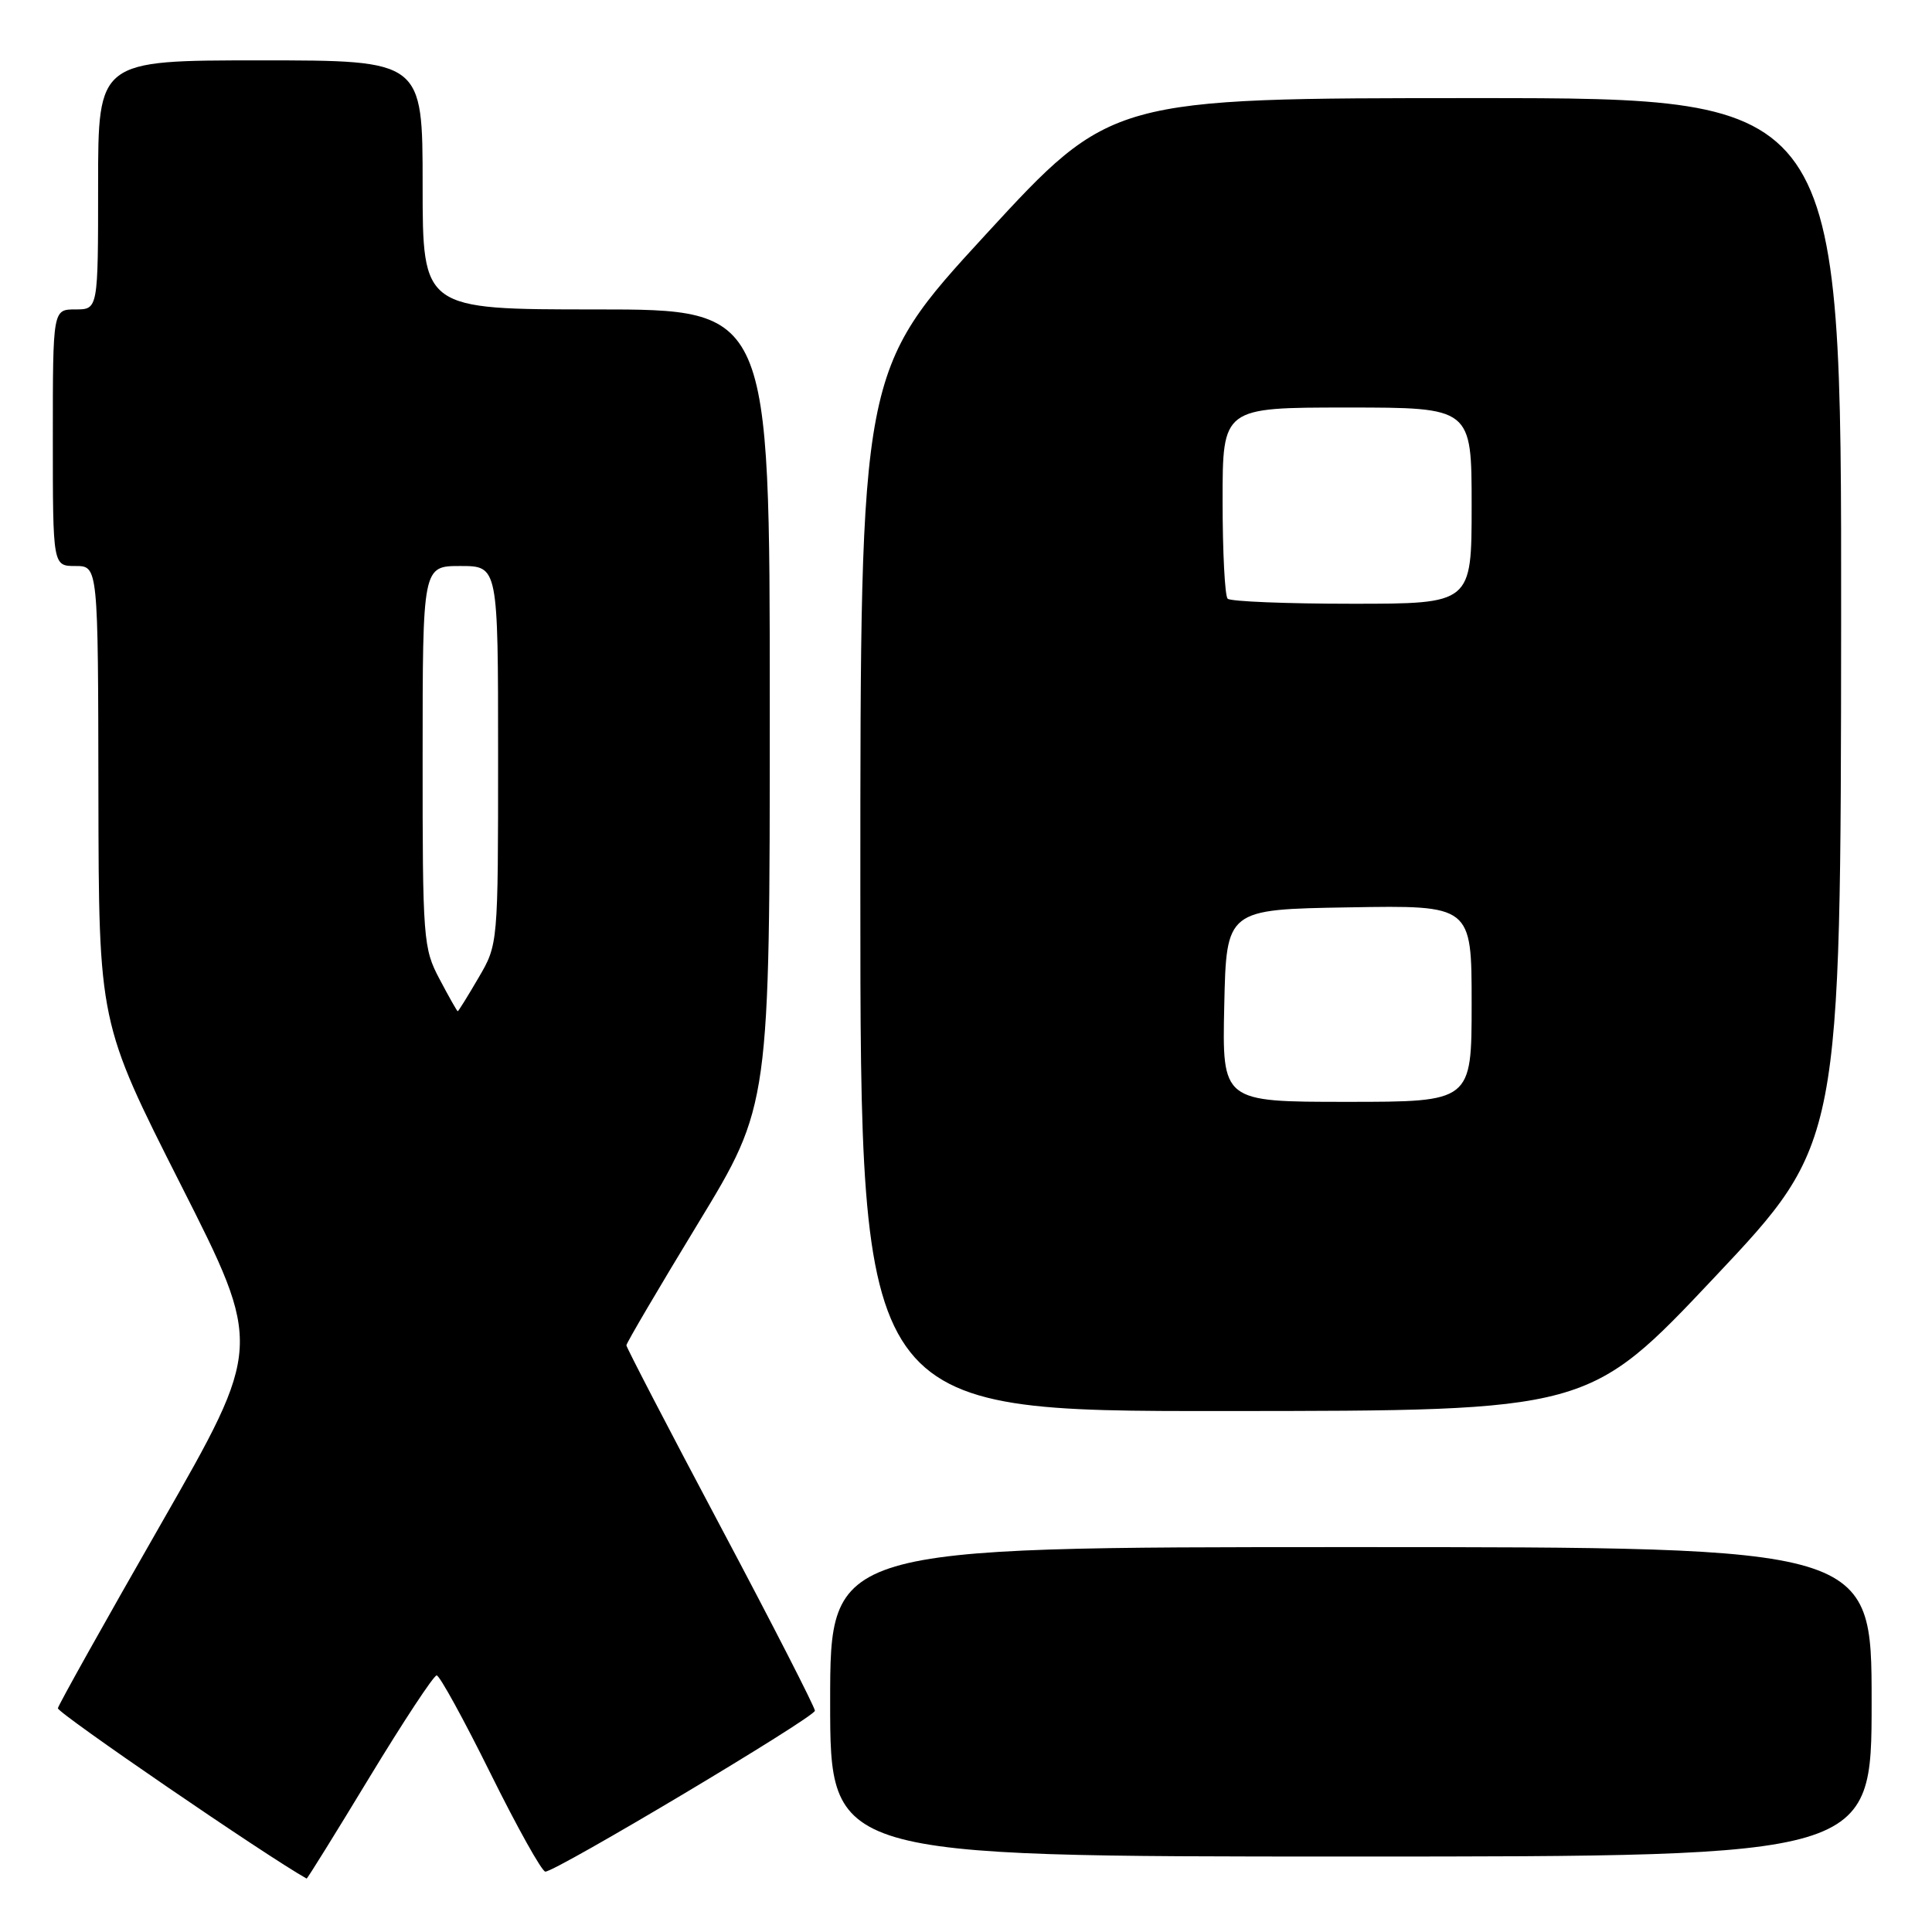 <?xml version="1.0" encoding="UTF-8" standalone="no"?>
<!DOCTYPE svg PUBLIC "-//W3C//DTD SVG 1.1//EN" "http://www.w3.org/Graphics/SVG/1.1/DTD/svg11.dtd" >
<svg xmlns="http://www.w3.org/2000/svg" xmlns:xlink="http://www.w3.org/1999/xlink" version="1.1" viewBox="0 0 256 256">
 <g >
 <path fill="currentColor"
d=" M 48.96 235.50 C 53.47 228.07 57.47 222.00 57.86 222.00 C 58.25 222.00 61.46 227.85 65.00 235.00 C 68.54 242.15 71.81 248.00 72.26 248.00 C 73.68 248.00 107.96 227.54 107.98 226.68 C 107.99 226.24 102.38 215.27 95.50 202.32 C 88.62 189.37 83.00 178.54 83.00 178.26 C 83.00 177.97 87.27 170.70 92.50 162.10 C 102.00 146.47 102.00 146.47 102.00 93.73 C 102.00 41.00 102.00 41.00 79.00 41.00 C 56.00 41.00 56.00 41.00 56.00 24.50 C 56.00 8.00 56.00 8.00 34.50 8.00 C 13.00 8.00 13.00 8.00 13.00 24.50 C 13.00 41.00 13.00 41.00 10.00 41.00 C 7.00 41.00 7.00 41.00 7.00 58.00 C 7.00 75.00 7.00 75.00 10.00 75.00 C 13.00 75.00 13.00 75.00 13.04 105.25 C 13.09 135.50 13.09 135.50 23.94 156.95 C 34.80 178.40 34.80 178.40 21.32 201.95 C 13.90 214.90 7.76 225.88 7.67 226.35 C 7.55 226.94 35.40 246.01 40.63 248.92 C 40.71 248.97 44.46 242.93 48.96 235.50 Z  M 248.00 225.50 C 248.00 205.00 248.00 205.00 179.00 205.00 C 110.00 205.00 110.00 205.00 110.00 225.50 C 110.00 246.00 110.00 246.00 179.00 246.00 C 248.00 246.00 248.00 246.00 248.00 225.50 Z  M 227.21 169.22 C 243.91 151.50 243.91 151.50 243.96 82.25 C 244.00 13.00 244.00 13.00 195.62 13.00 C 147.25 13.00 147.25 13.00 130.62 31.07 C 114.00 49.15 114.00 49.15 114.00 118.07 C 114.00 187.00 114.00 187.00 162.25 186.97 C 210.50 186.95 210.50 186.95 227.21 169.22 Z  M 58.25 129.75 C 56.08 125.67 55.99 124.52 56.00 100.25 C 56.00 75.00 56.00 75.00 61.00 75.00 C 66.00 75.00 66.00 75.00 66.00 100.07 C 66.00 125.14 66.00 125.14 63.40 129.57 C 61.98 132.01 60.74 134.00 60.65 134.00 C 60.57 134.00 59.48 132.09 58.25 129.75 Z  M 162.22 133.25 C 162.50 120.50 162.50 120.50 178.75 120.23 C 195.00 119.95 195.00 119.95 195.00 132.98 C 195.00 146.00 195.00 146.00 178.47 146.00 C 161.94 146.00 161.94 146.00 162.22 133.25 Z  M 162.67 79.33 C 162.30 78.97 162.00 73.12 162.00 66.33 C 162.00 54.00 162.00 54.00 178.50 54.00 C 195.00 54.00 195.00 54.00 195.00 67.00 C 195.00 80.00 195.00 80.00 179.17 80.00 C 170.46 80.00 163.03 79.70 162.67 79.33 Z "/>
</g>
</svg>